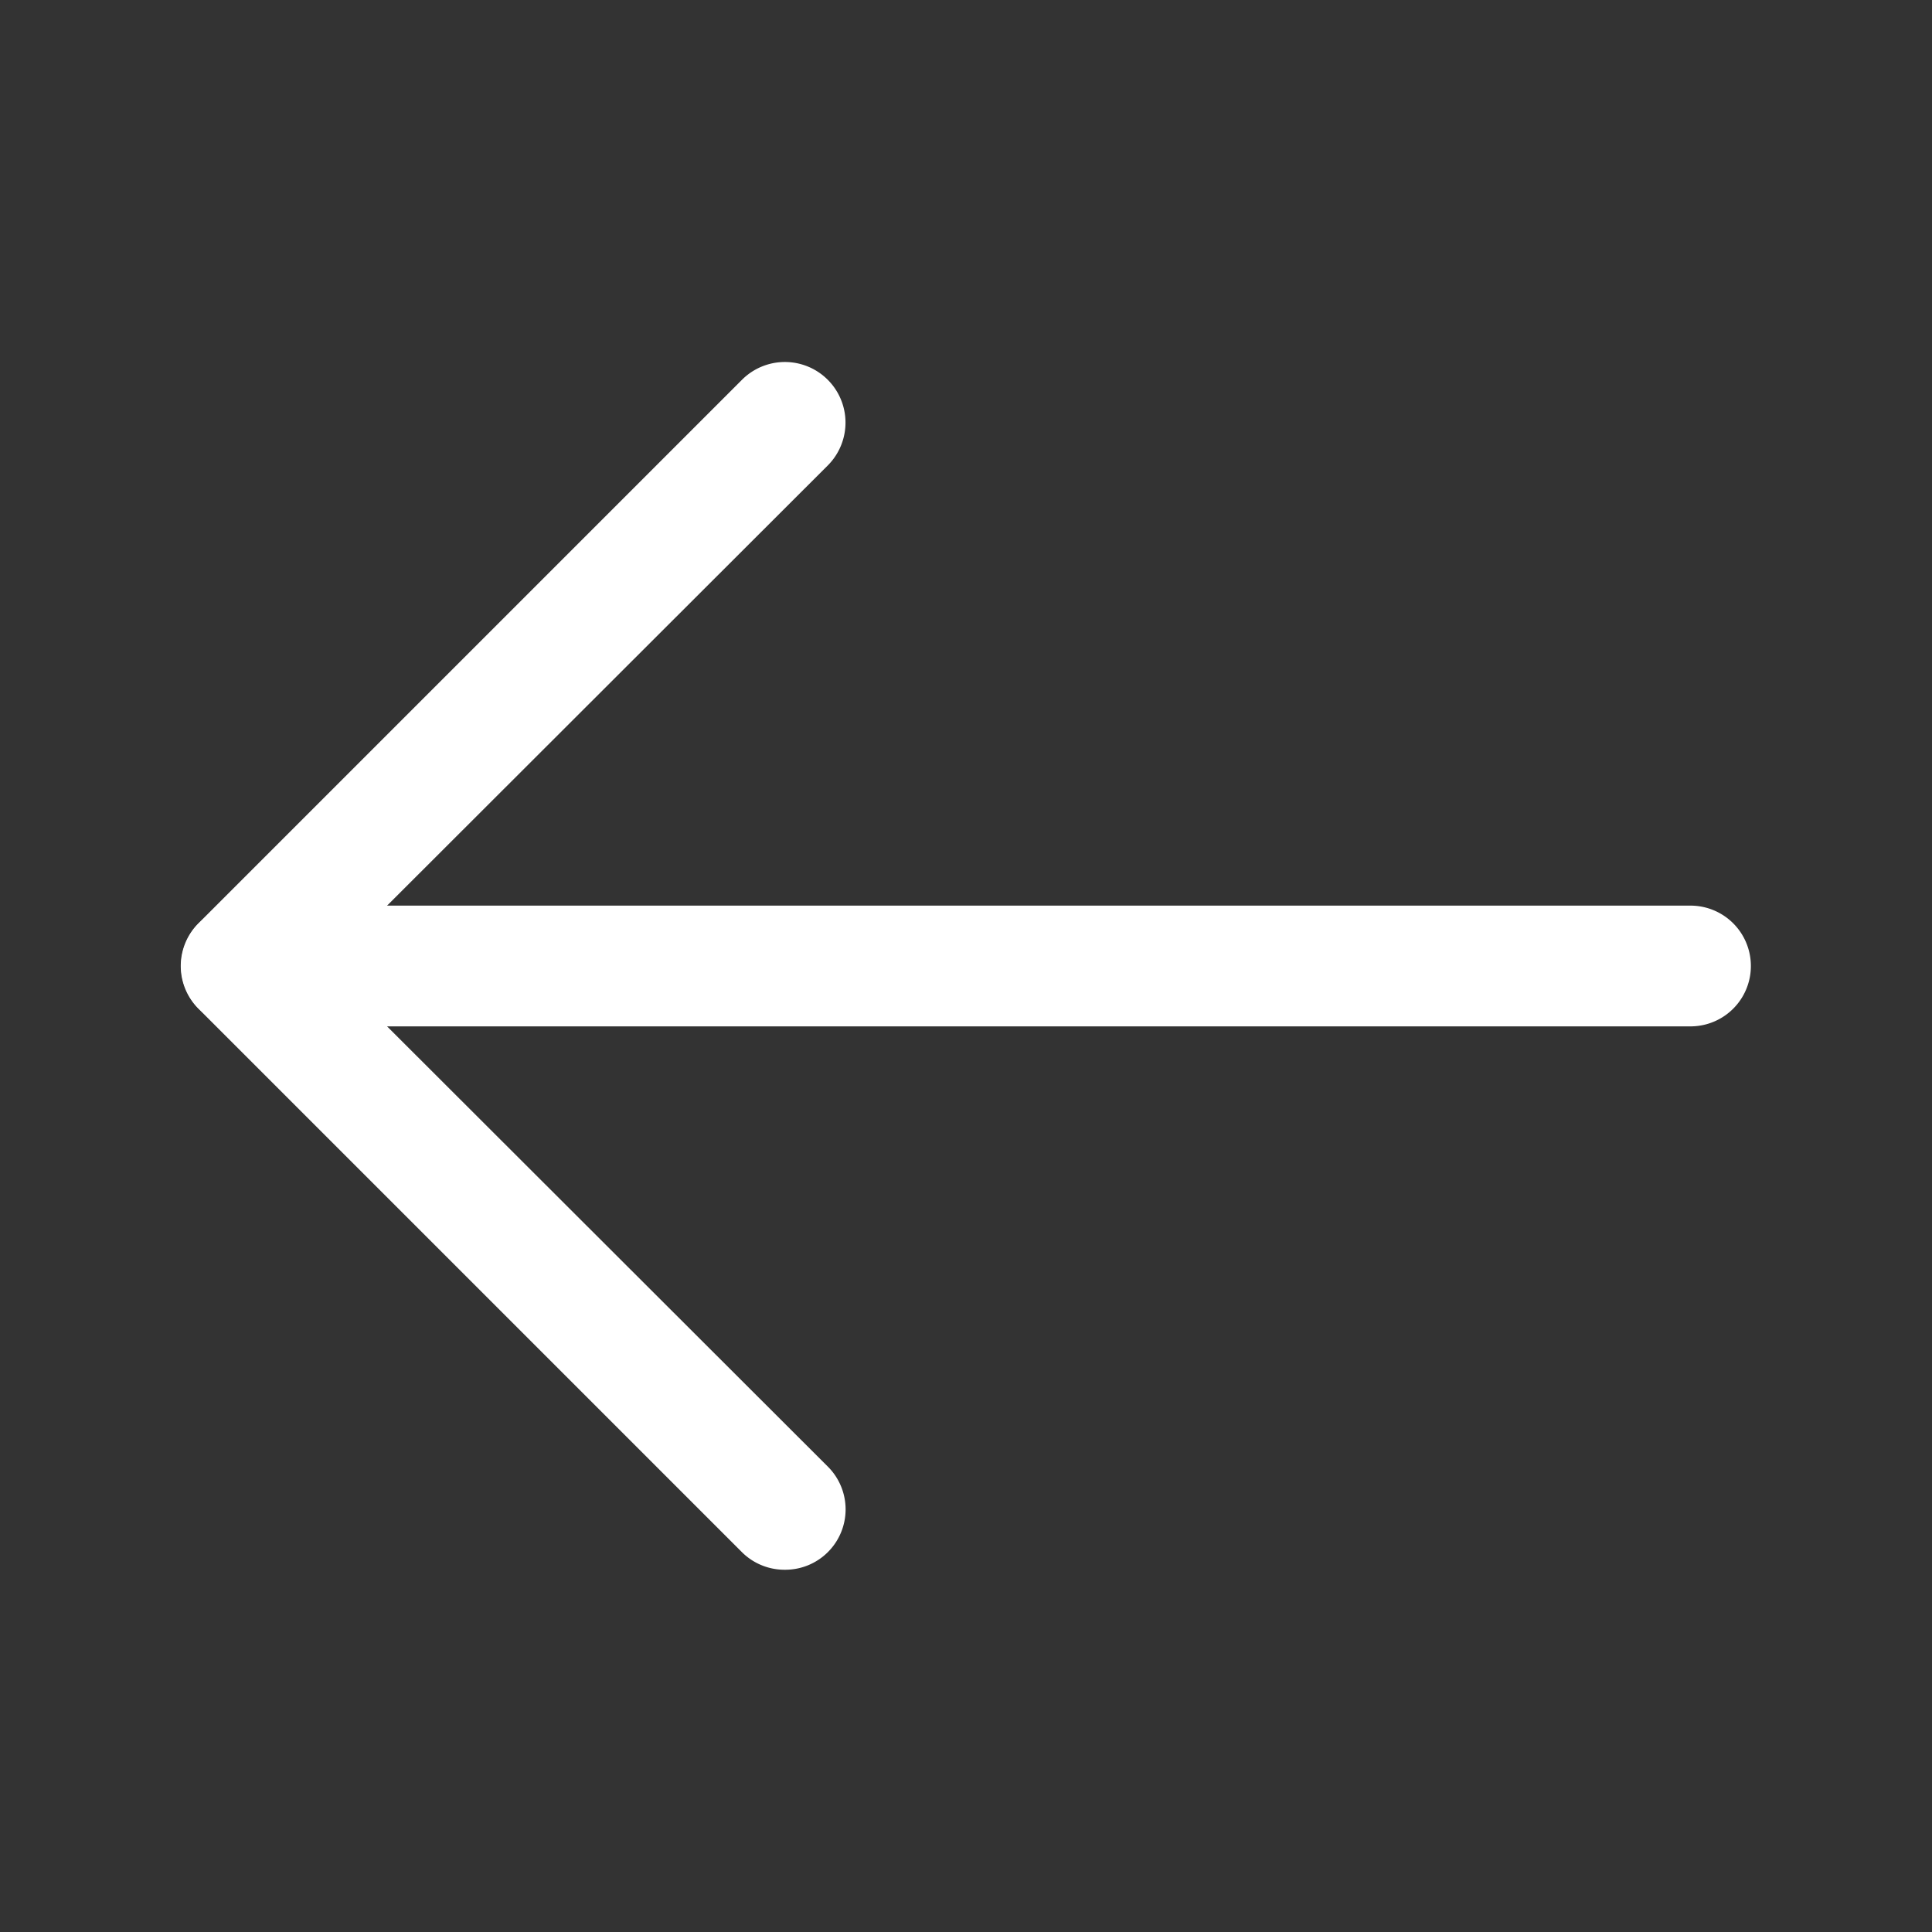 <svg viewBox="0 0 32 32" xmlns="http://www.w3.org/2000/svg">
<rect x="0" y="0" width="32" height="32" fill="#333333" stroke="none"/>
<defs>
<style>.cls-1{fill:none;}</style>
</defs>
<title/>
<g data-name="Layer 2" id="Layer_2">
<path fill='#fff' d="M13,26a1,1,0,0,1-.71-.29l-9-9a1,1,0,0,1,0-1.42l9-9a1,1,0,1,1,1.42,1.42L5.41,16l8.3,8.29a1,1,0,0,1,0,1.42A1,1,0,0,1,13,26Z"/>
<path fill='#fff' d="M28,17H4a1,1,0,0,1,0-2H28a1,1,0,0,1,0,2Z"/></g>
<g id="frame">
<rect class="cls-1" height="32" width="32"/>
</g>
</svg>
